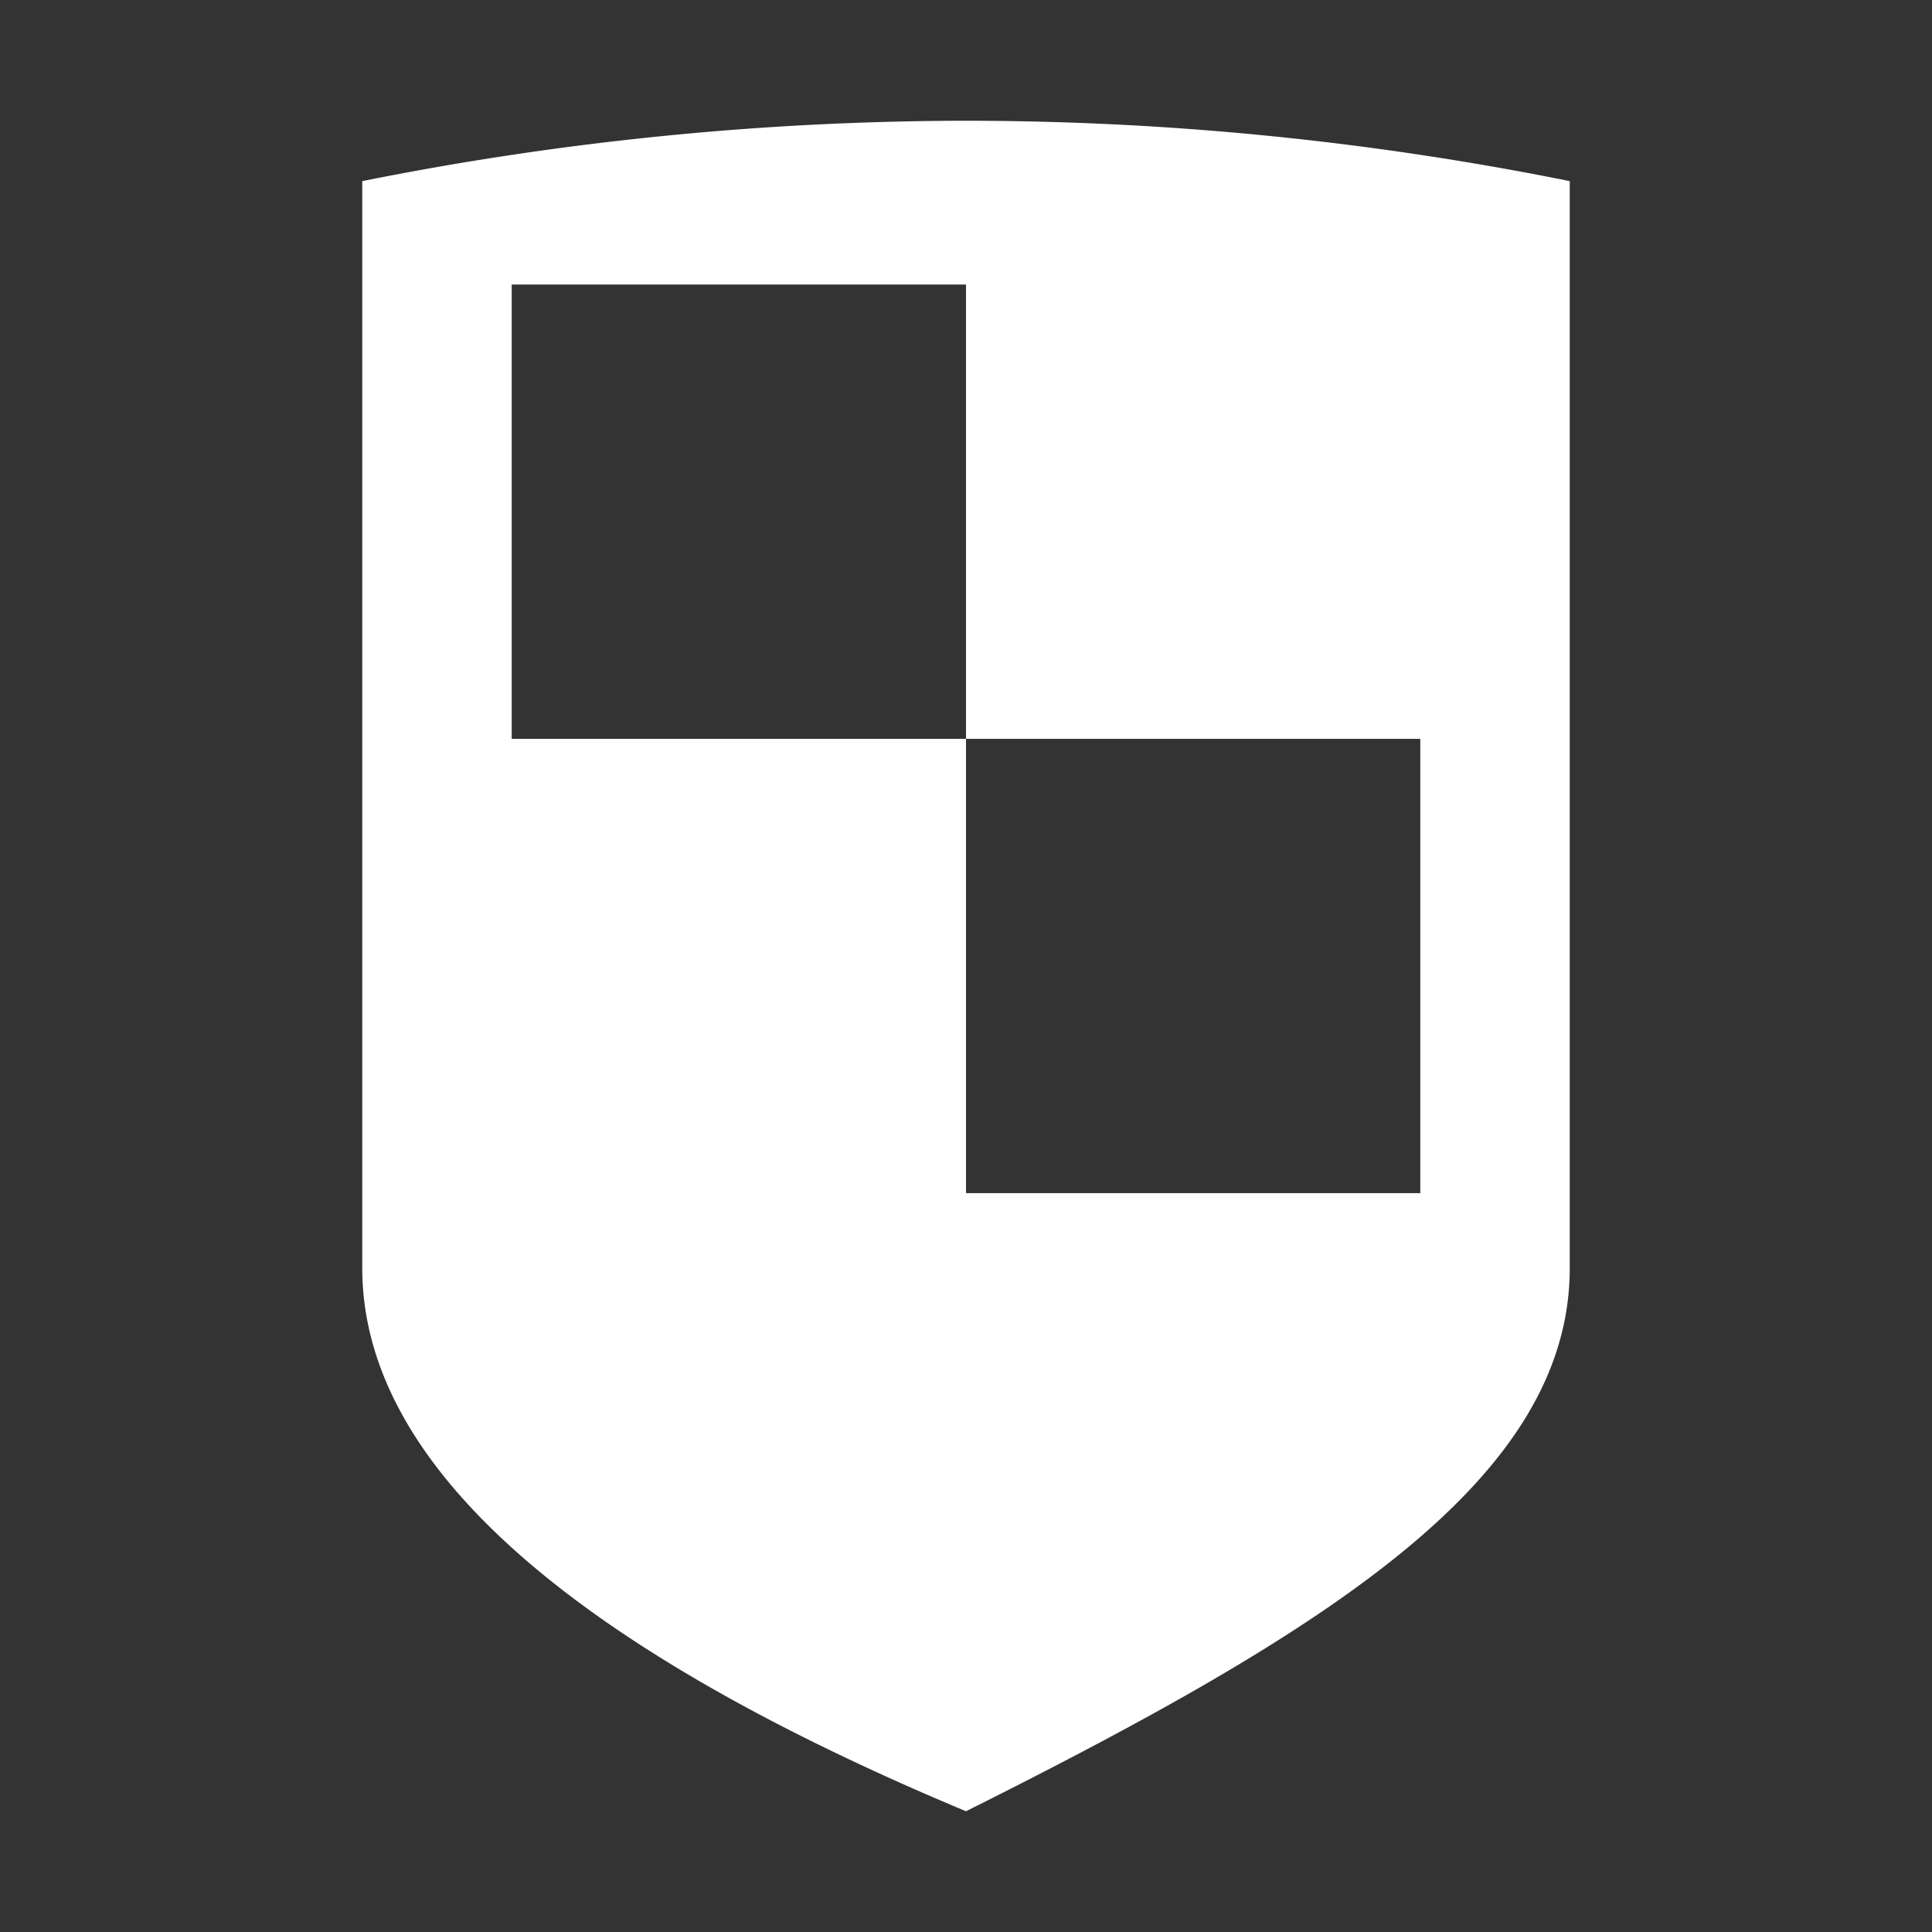 <?xml version="1.0" encoding="UTF-8" standalone="no"?>
<svg
   xmlns:dc="http://purl.org/dc/elements/1.1/"
   xmlns:cc="http://creativecommons.org/ns#"
   xmlns:rdf="http://www.w3.org/1999/02/22-rdf-syntax-ns#"
   xmlns:svg="http://www.w3.org/2000/svg"
   xmlns="http://www.w3.org/2000/svg"
   xmlns:sodipodi="http://sodipodi.sourceforge.net/DTD/sodipodi-0.dtd"
   xmlns:inkscape="http://www.inkscape.org/namespaces/inkscape"
   width="48"
   height="48"
   viewBox="0 0 48 48"
   version="1.1"
   id="svg4605"
   sodipodi:docname="viper.svg"
   inkscape:version="0.92.1 r">
  <rect x="0" y="0" width="48" height="48" fill="#333333" stroke="none"/>
  <defs
     id="defs4609">
    <inkscape:perspective
       sodipodi:type="inkscape:persp3d"
       inkscape:vp_x="0 : 24 : 1"
       inkscape:vp_y="0 : 1000 : 0"
       inkscape:vp_z="48 : 24 : 1"
       inkscape:persp3d-origin="24 : 16 : 1"
       id="perspective5498" />
  </defs>
  <sodipodi:namedview
     pagecolor="#ffffff"
     bordercolor="#666666"
     borderopacity="1"
     objecttolerance="10"
     gridtolerance="10"
     guidetolerance="10"
     inkscape:pageopacity="0"
     inkscape:pageshadow="2"
     inkscape:window-width="640"
     inkscape:window-height="480"
     id="namedview4607"
     showgrid="false"
     inkscape:pagecheckerboard="true"
     inkscape:showpageshadow="false"
     inkscape:snap-intersection-paths="true"
     inkscape:object-paths="true"
     inkscape:snap-smooth-nodes="true"
     inkscape:snap-midpoints="true"
     inkscape:snap-object-midpoints="true"
     inkscape:snap-center="true"
     inkscape:snap-text-baseline="true"
     inkscape:snap-bbox="true"
     inkscape:bbox-paths="true"
     inkscape:bbox-nodes="true"
     inkscape:snap-bbox-edge-midpoints="true"
     inkscape:snap-bbox-midpoints="true"
     inkscape:zoom="5.7010484"
     inkscape:cx="9.1141494"
     inkscape:cy="37.244611"
     inkscape:current-layer="svg4605" />
  <path
     style="fill:#ffffff"
     d="M 24 3 A 76.6 76.6 0 0 0 9 4.5 L 9 31.5 C 9 36.76 15 41.24 24 45 C 33 40.5 39 36.75 39 31.5 L 39 4.5 A 76 76 0 0 0 24 3 z M 12.713 7.07 L 24 7.07 L 24 18.357 L 35.287 18.357 L 35.287 29.643 L 24 29.643 L 24 18.357 L 12.713 18.357 L 12.713 7.07 z "
     id="path5824" />
</svg>
